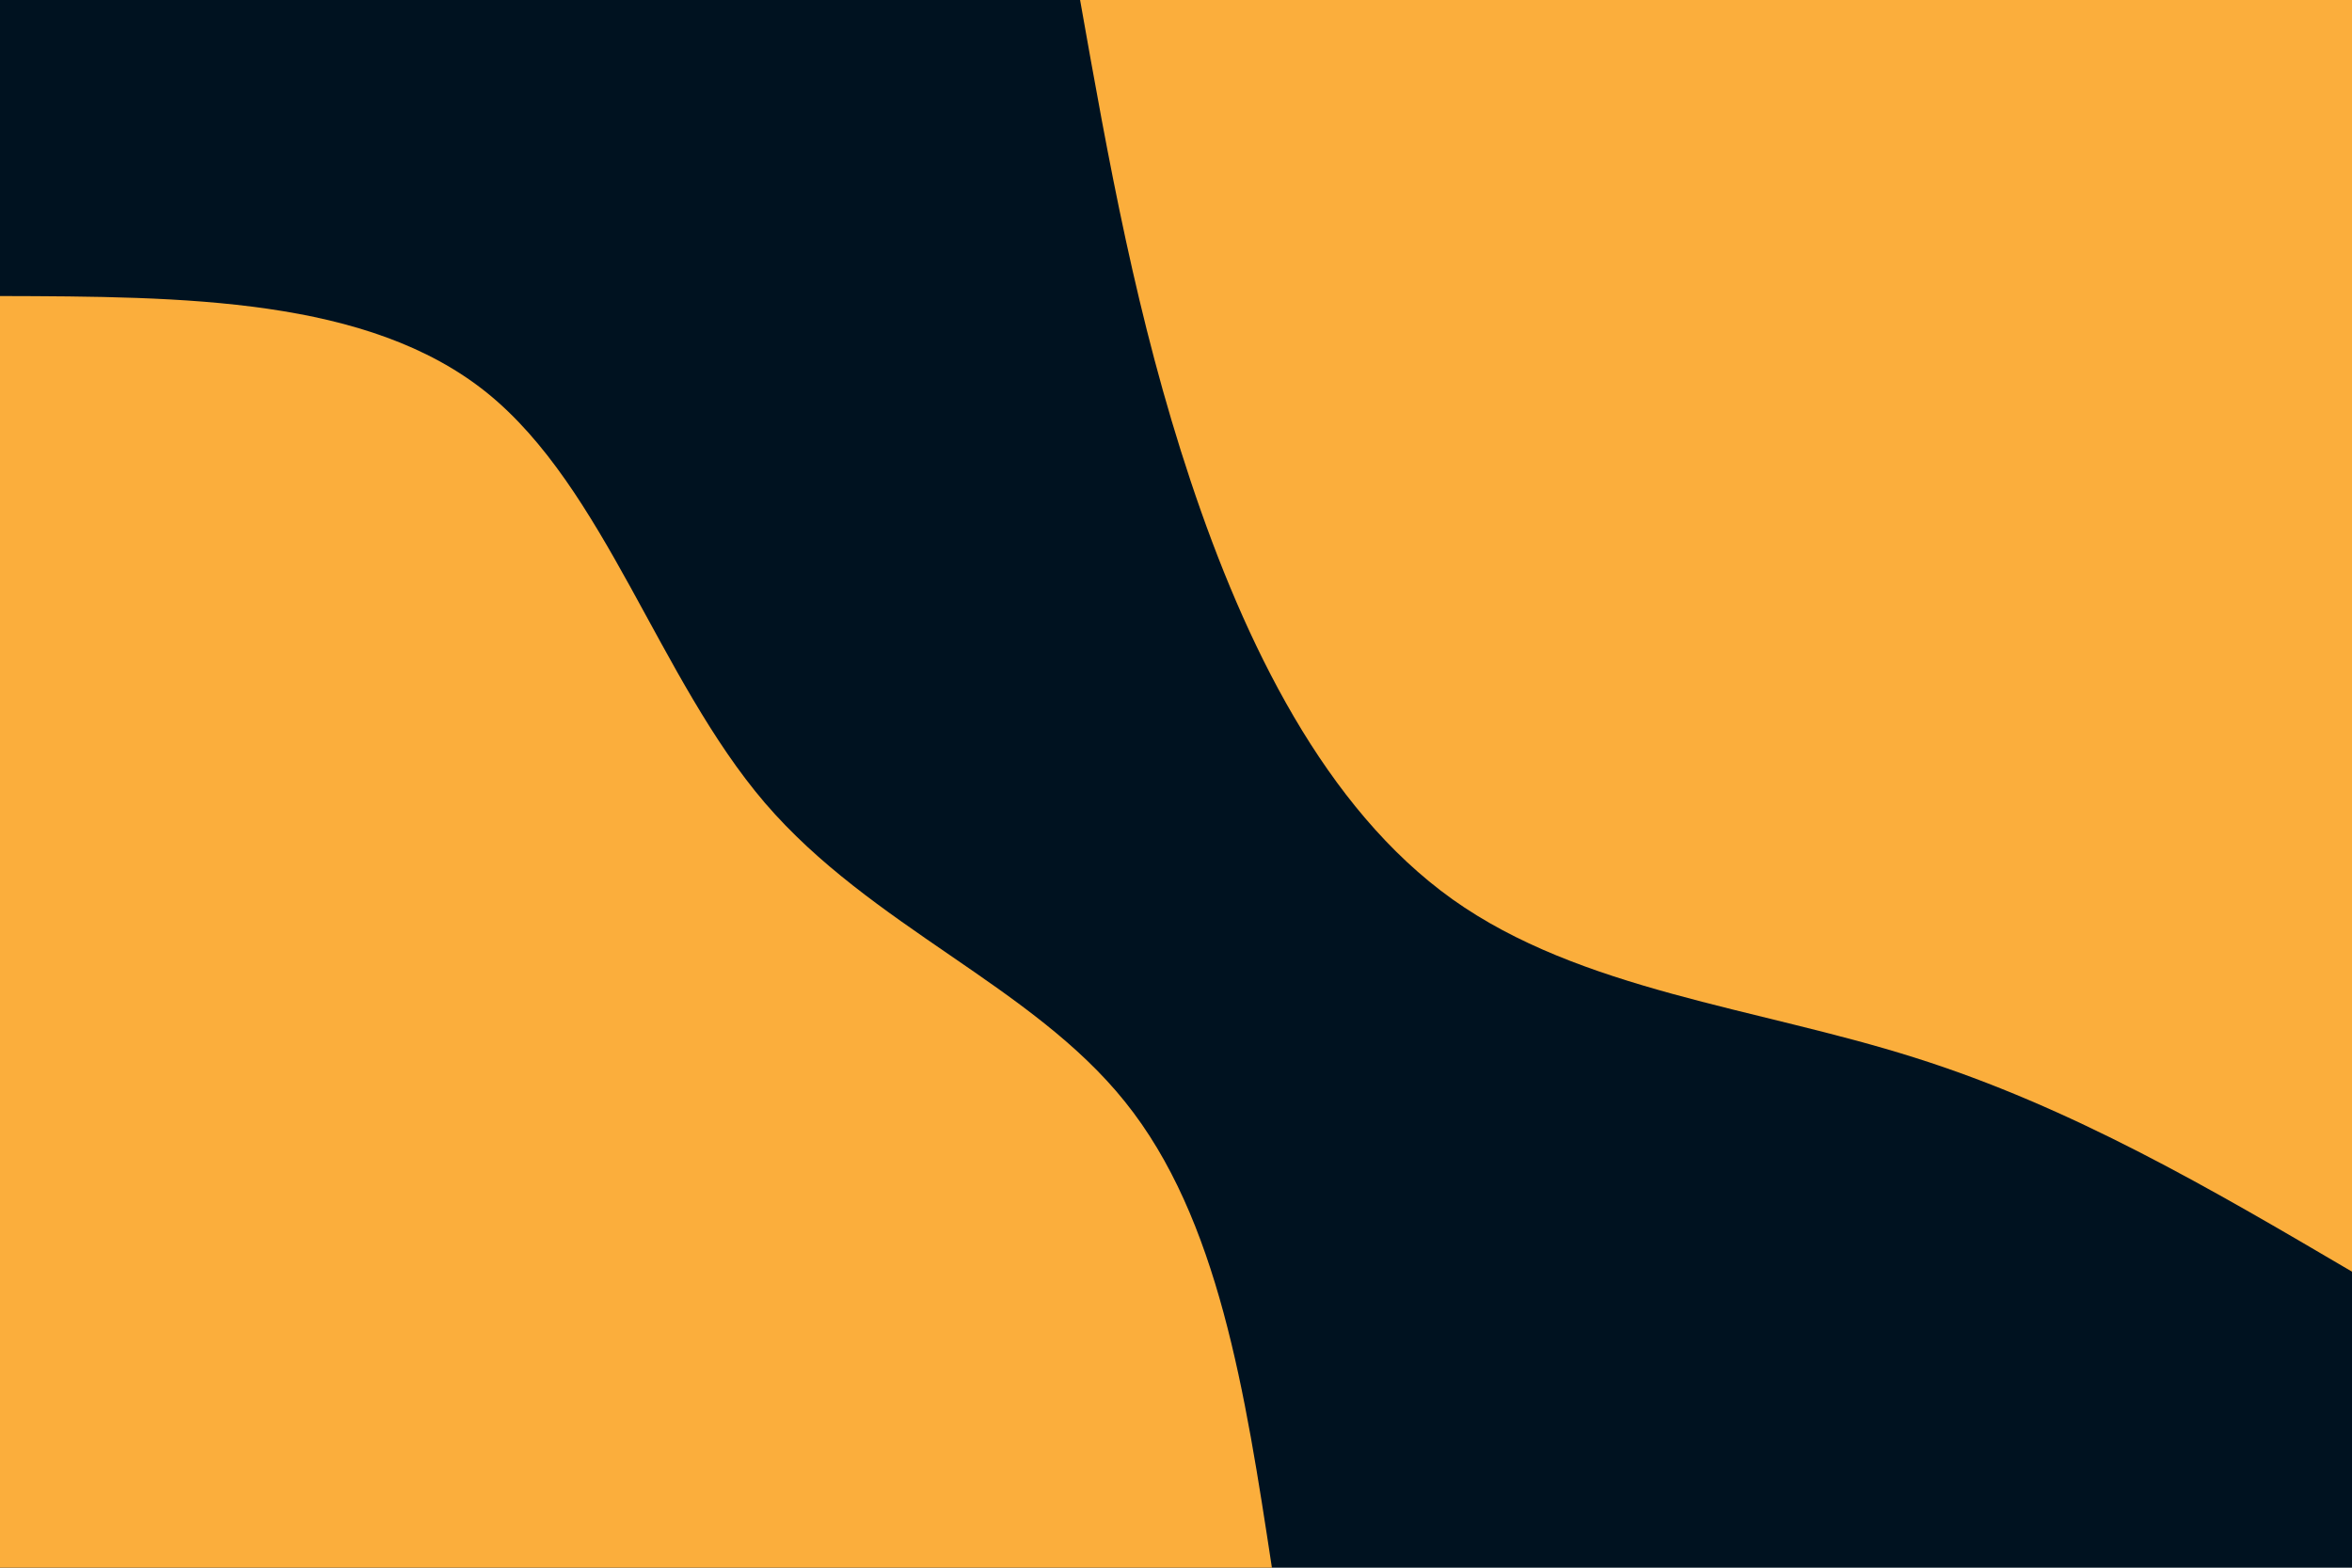 <svg id="visual" viewBox="0 0 900 600" width="900" height="600" xmlns="http://www.w3.org/2000/svg" xmlns:xlink="http://www.w3.org/1999/xlink" version="1.1"><rect x="0" y="0" width="900" height="600" fill="#001220"></rect><defs><linearGradient id="grad1_0" x1="33.3%" y1="0%" x2="100%" y2="100%"><stop offset="20%" stop-color="#001220" stop-opacity="1"></stop><stop offset="80%" stop-color="#001220" stop-opacity="1"></stop></linearGradient></defs><defs><linearGradient id="grad2_0" x1="0%" y1="0%" x2="66.7%" y2="100%"><stop offset="20%" stop-color="#001220" stop-opacity="1"></stop><stop offset="80%" stop-color="#001220" stop-opacity="1"></stop></linearGradient></defs><g transform="translate(900, 0)"><path d="M0 486.7C-53.6 455.2 -107.2 423.7 -167.6 404.7C-228 385.6 -295.3 379 -344.2 344.2C-393.1 309.3 -423.7 246.2 -444.4 184.1C-465.1 122 -475.9 61 -486.7 0L0 0Z" fill="#FBAE3C"></path></g><g transform="translate(0, 600)"><path d="M0 -486.7C70.4 -486.5 140.9 -486.2 186.3 -449.7C231.6 -413.1 252 -340.3 292.7 -292.7C333.5 -245.2 394.8 -222.9 430.5 -178.3C466.3 -133.8 476.5 -66.9 486.7 0L0 0Z" fill="#FBAE3C"></path></g></svg>